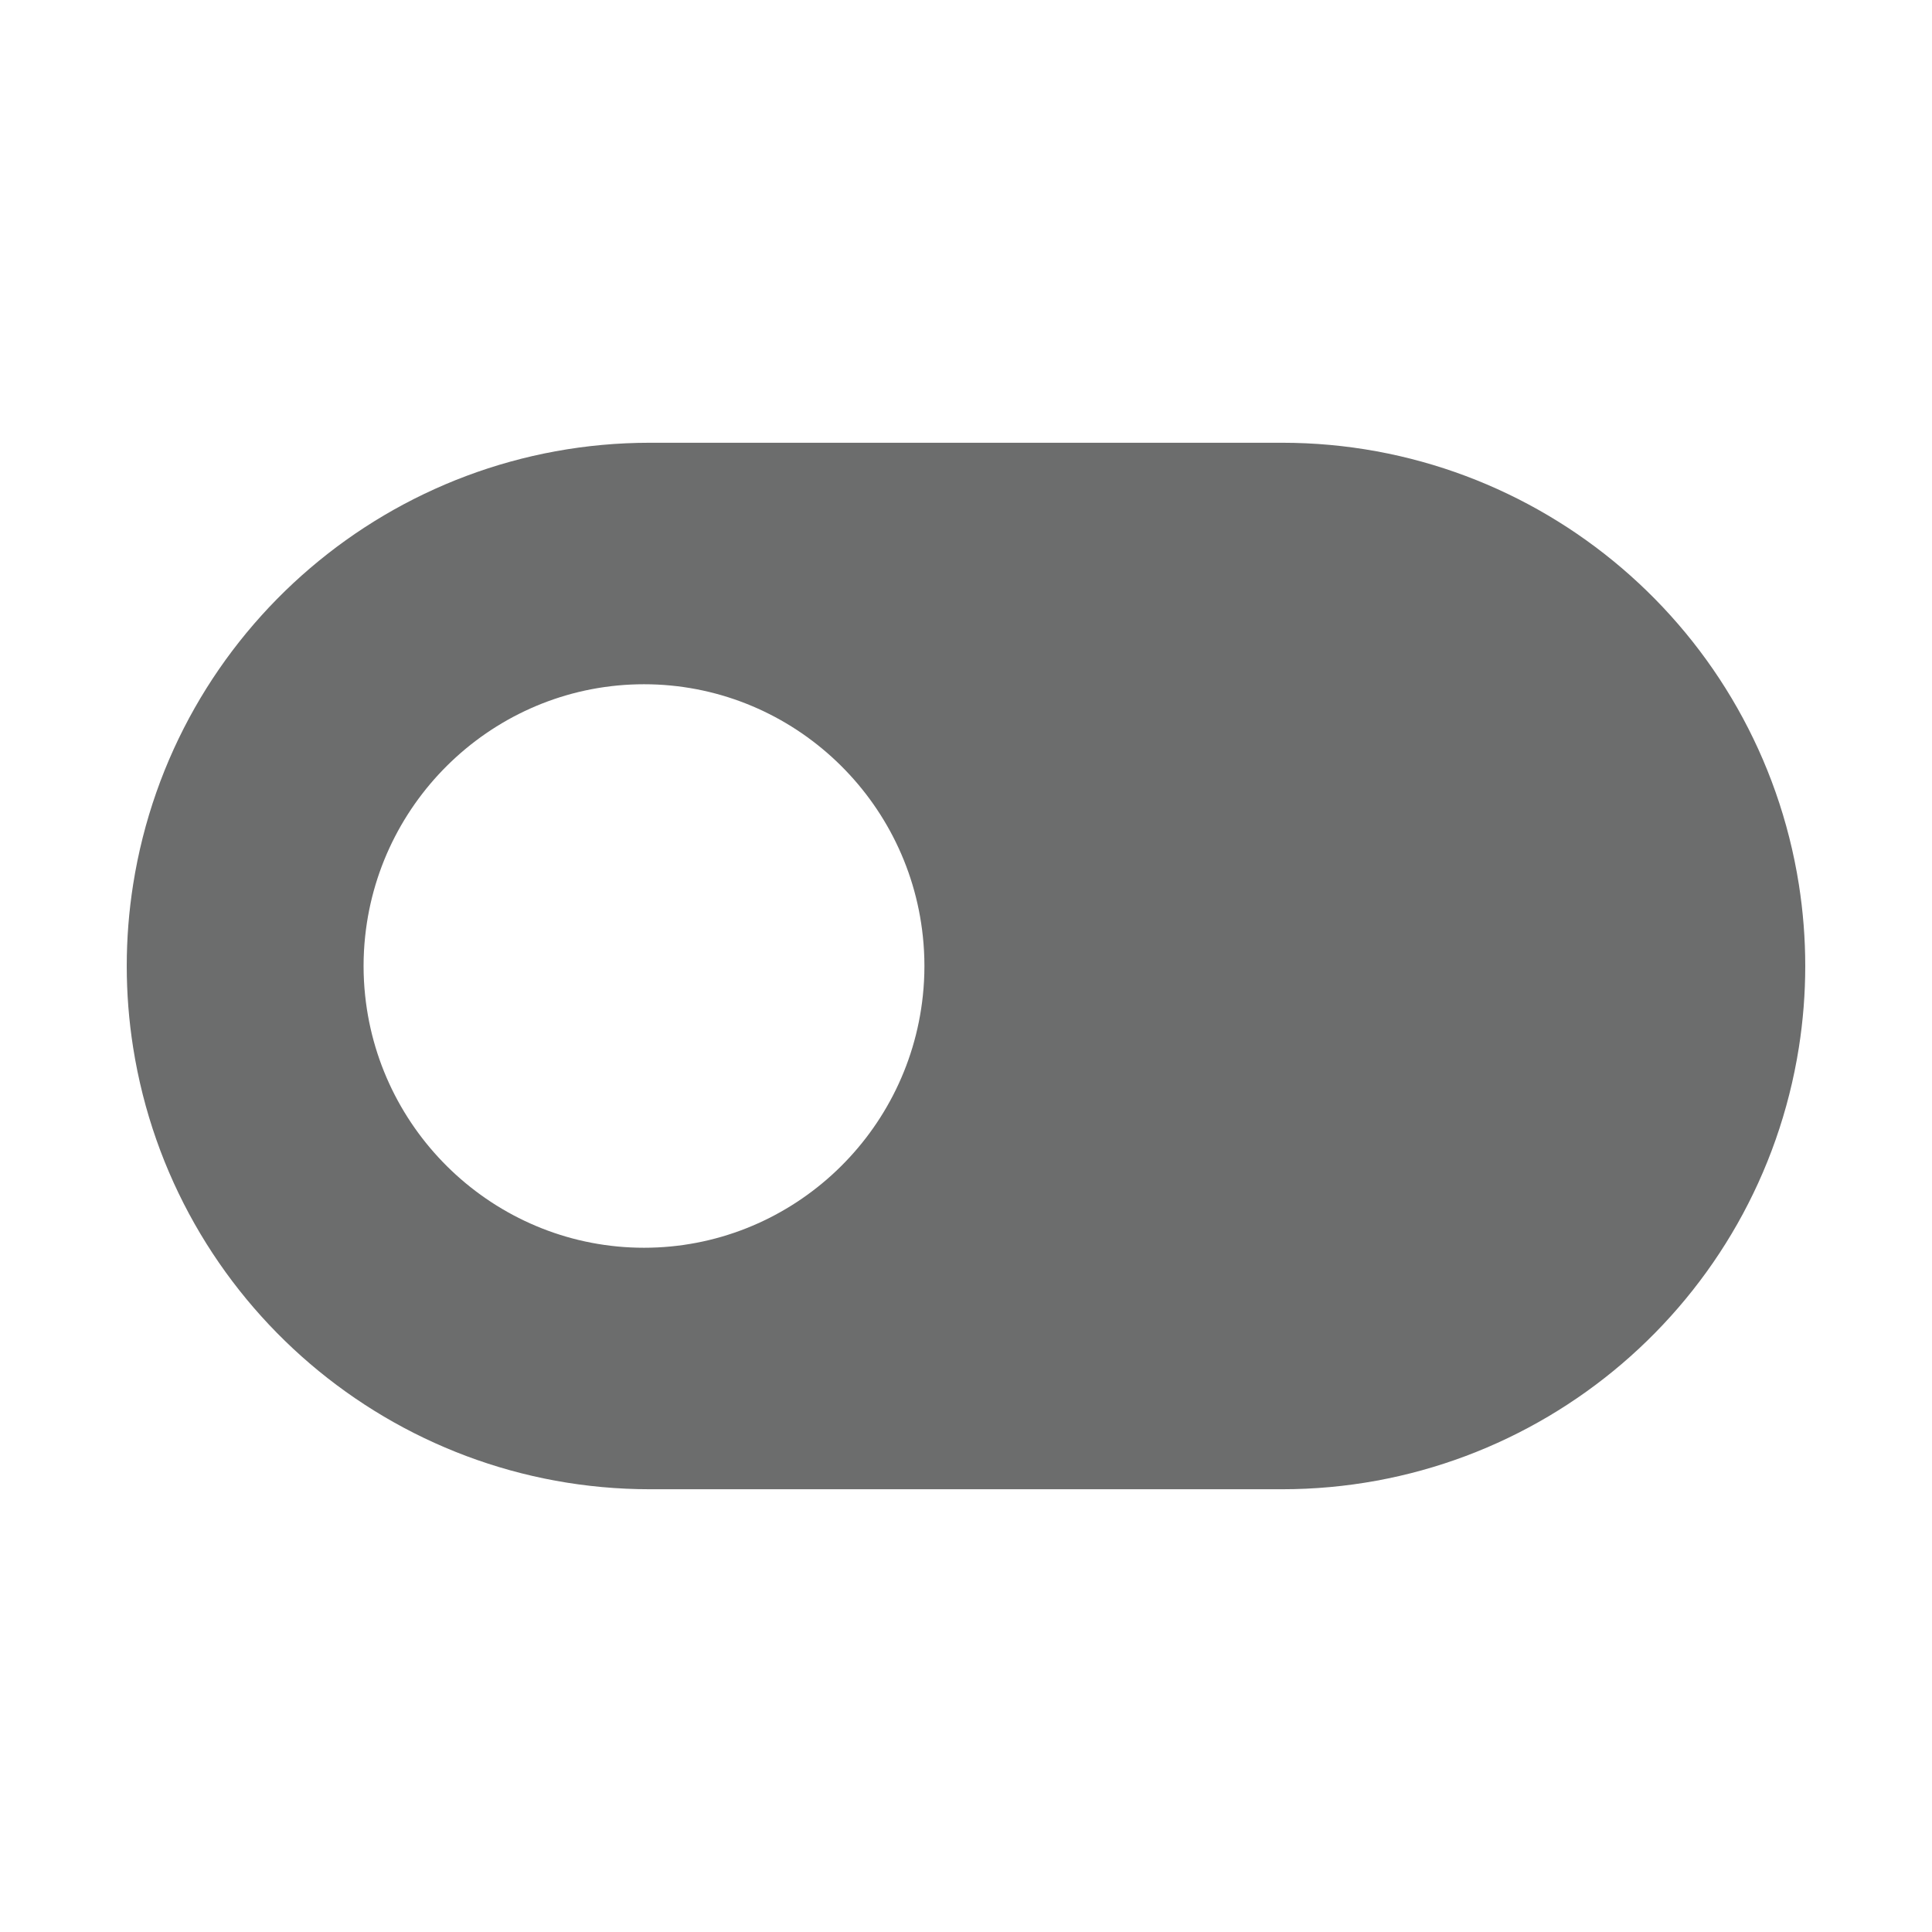 <svg width="24" height="24" viewBox="0 0 24 24" fill="none" xmlns="http://www.w3.org/2000/svg">
<path fill-rule="evenodd" clip-rule="evenodd" d="M22.346 13.014C21.847 16.173 19.124 18.5 15.926 18.5H8.074C4.876 18.5 2.153 16.173 1.654 13.014C1.548 12.342 1.548 11.658 1.654 10.986C2.153 7.827 4.876 5.5 8.074 5.5H15.926C19.124 5.5 21.847 7.827 22.346 10.986C22.452 11.658 22.452 12.342 22.346 13.014ZM8 15.5C6.215 15.5 4.722 14.137 4.536 12.368C4.51 12.124 4.51 11.876 4.536 11.632C4.722 9.863 6.215 8.5 8 8.5C9.785 8.5 11.278 9.863 11.464 11.632C11.49 11.876 11.49 12.124 11.464 12.368C11.278 14.137 9.785 15.5 8 15.5Z" fill="#6C6D6D"/>
</svg>
